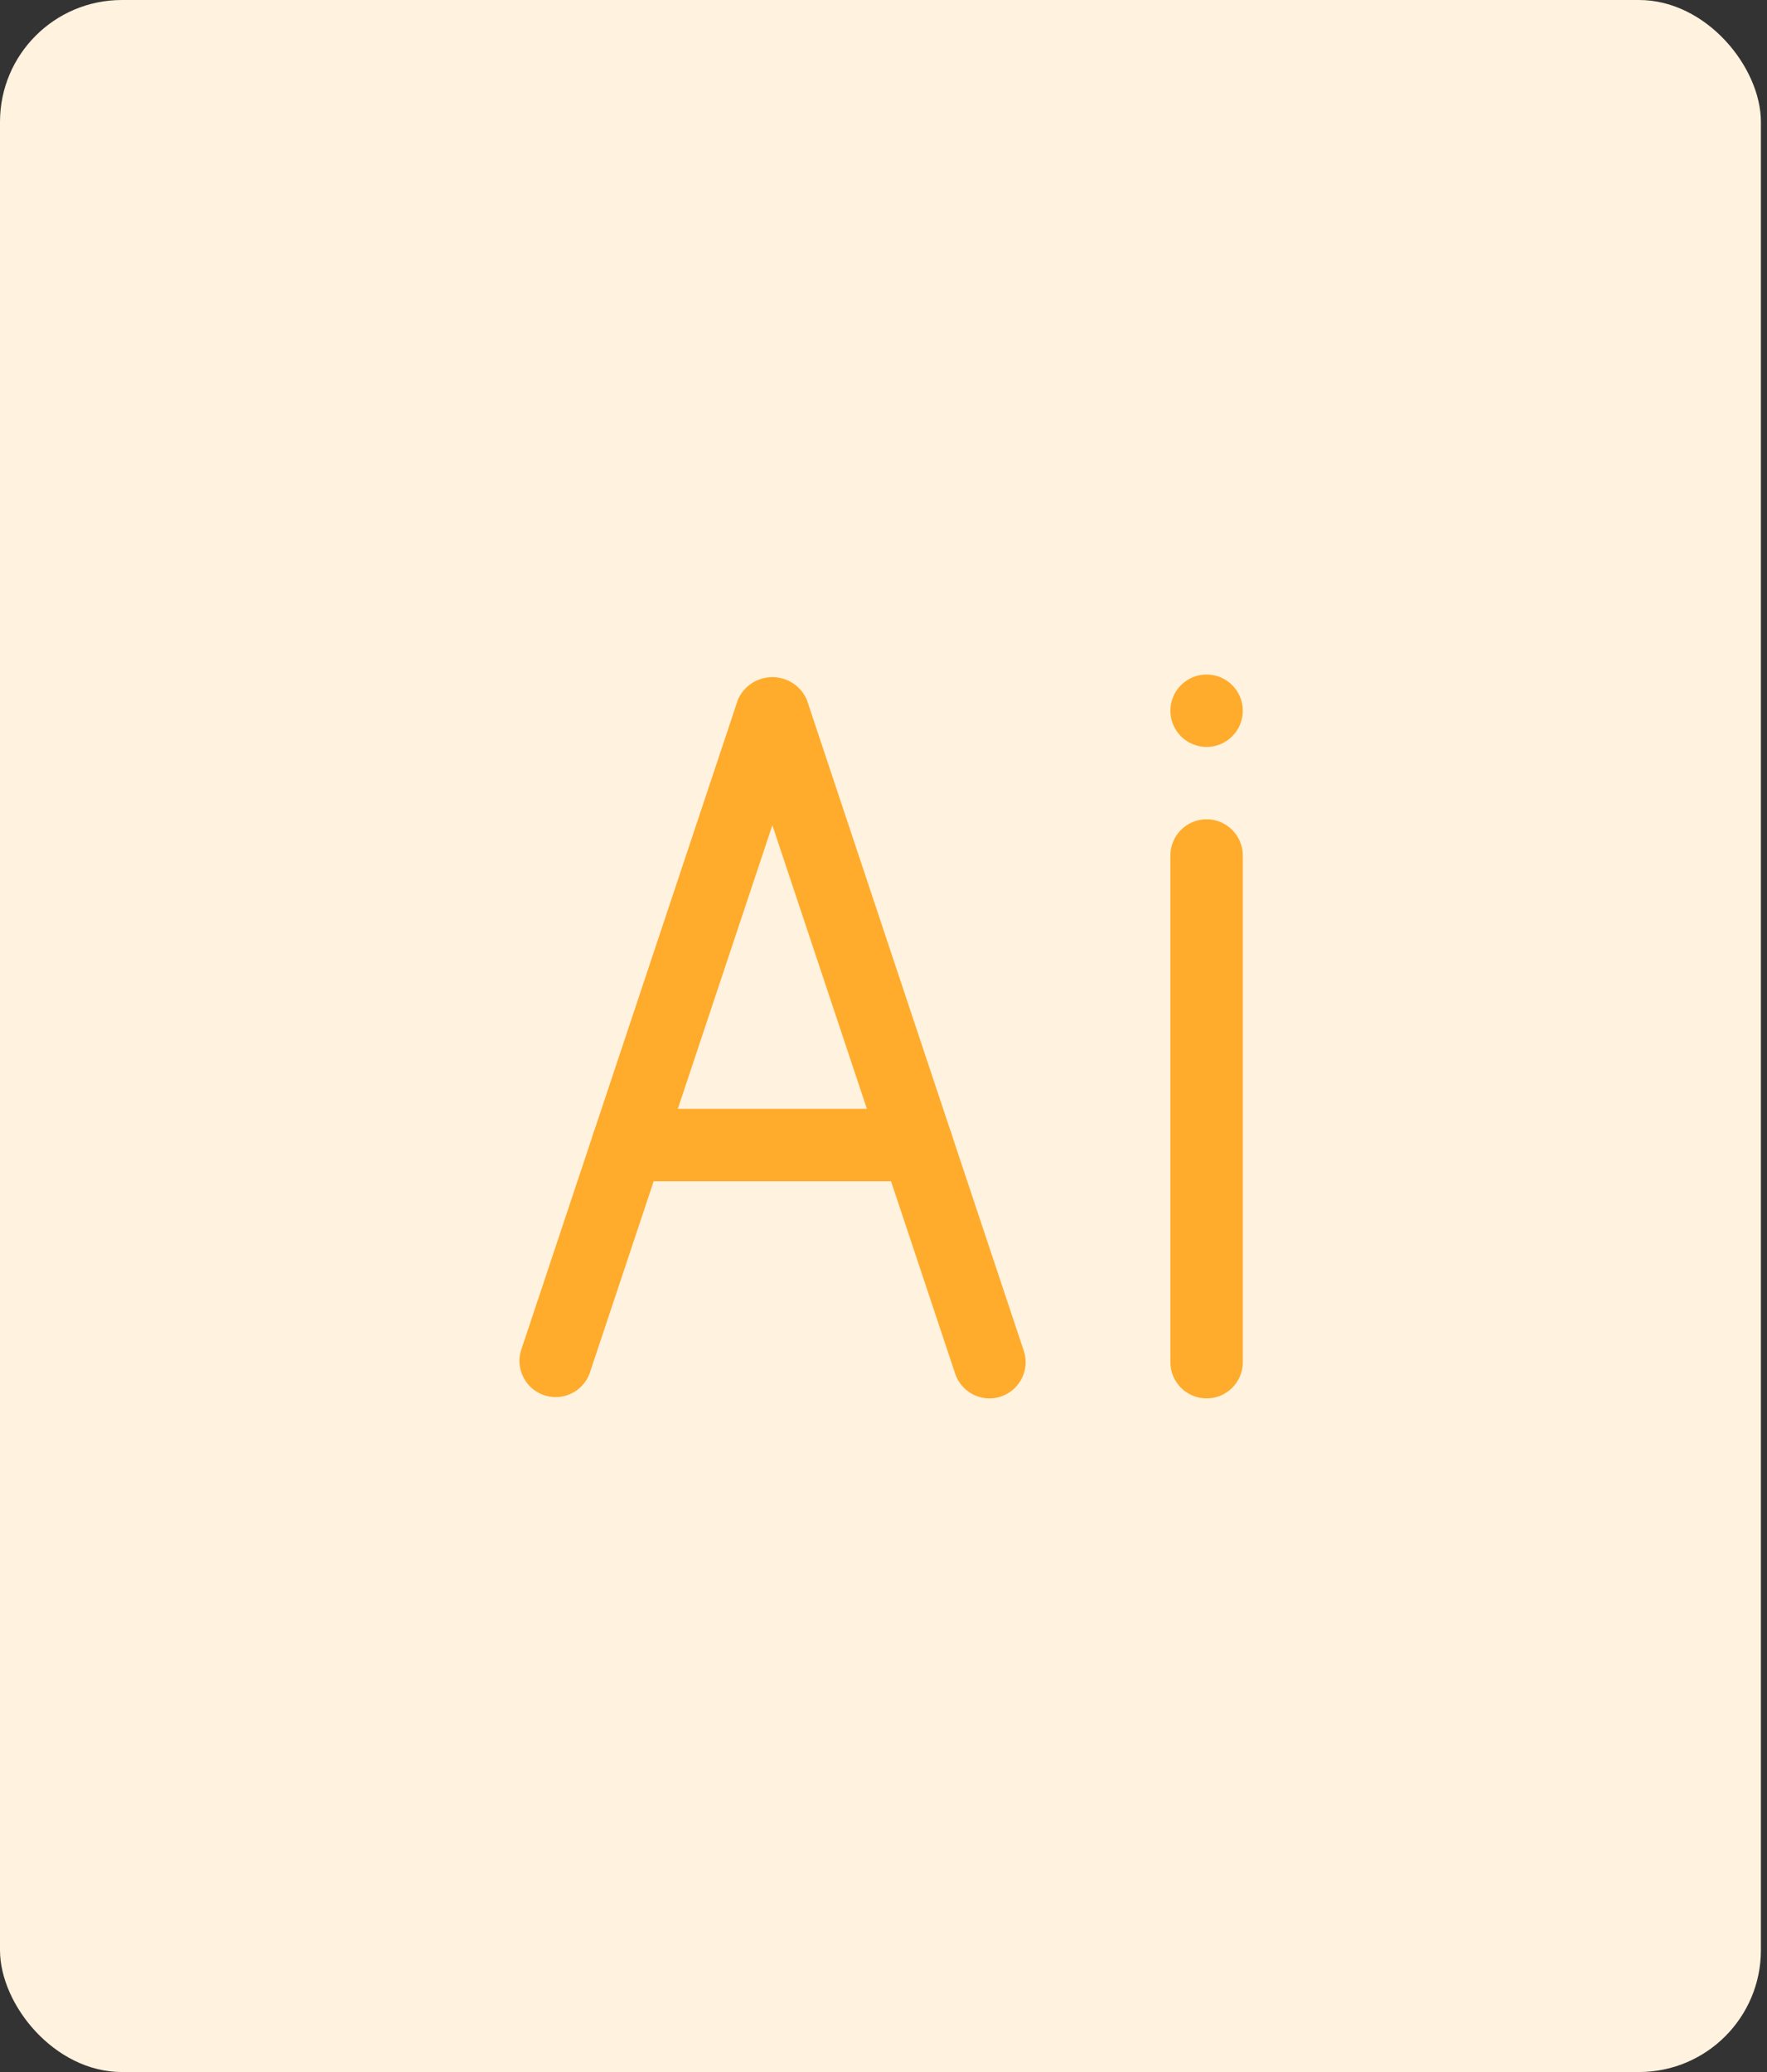 <svg width="58" height="68" viewBox="0 0 58 68" fill="none" xmlns="http://www.w3.org/2000/svg">
<rect x="0" y="0" width="58" height="68" fill="#333333" stroke="none"/>
<rect width="57.8" height="68" rx="4" fill="#FFF2DE"/>
<path d="M32.478 45.893C31.967 45.892 31.514 45.565 31.352 45.08L25.352 27.081L19.351 45.08C19.12 45.694 18.435 46.005 17.821 45.774C17.24 45.555 16.925 44.926 17.099 44.33L24.226 22.95C24.506 22.328 25.238 22.051 25.86 22.331C26.134 22.455 26.354 22.675 26.478 22.95L33.604 44.33C33.812 44.952 33.475 45.624 32.853 45.832C32.732 45.872 32.606 45.893 32.478 45.893Z" fill="#FFAB2B"/>
<path d="M30.103 38.766H20.601C19.945 38.766 19.413 38.234 19.413 37.578C19.413 36.922 19.945 36.39 20.601 36.39H30.103C30.759 36.39 31.291 36.922 31.291 37.578C31.29 38.234 30.759 38.766 30.103 38.766Z" fill="#FFAB2B"/>
<path d="M39.605 45.893C38.949 45.893 38.417 45.361 38.417 44.705V28.076C38.417 27.42 38.949 26.888 39.605 26.888C40.261 26.888 40.793 27.42 40.793 28.076V44.705C40.793 45.361 40.261 45.893 39.605 45.893Z" fill="#FFAB2B"/>
<path d="M39.605 24.513C40.261 24.513 40.793 23.981 40.793 23.325C40.793 22.669 40.261 22.137 39.605 22.137C38.949 22.137 38.417 22.669 38.417 23.325C38.417 23.981 38.949 24.513 39.605 24.513Z" fill="#FFAB2B"/>
</svg>
